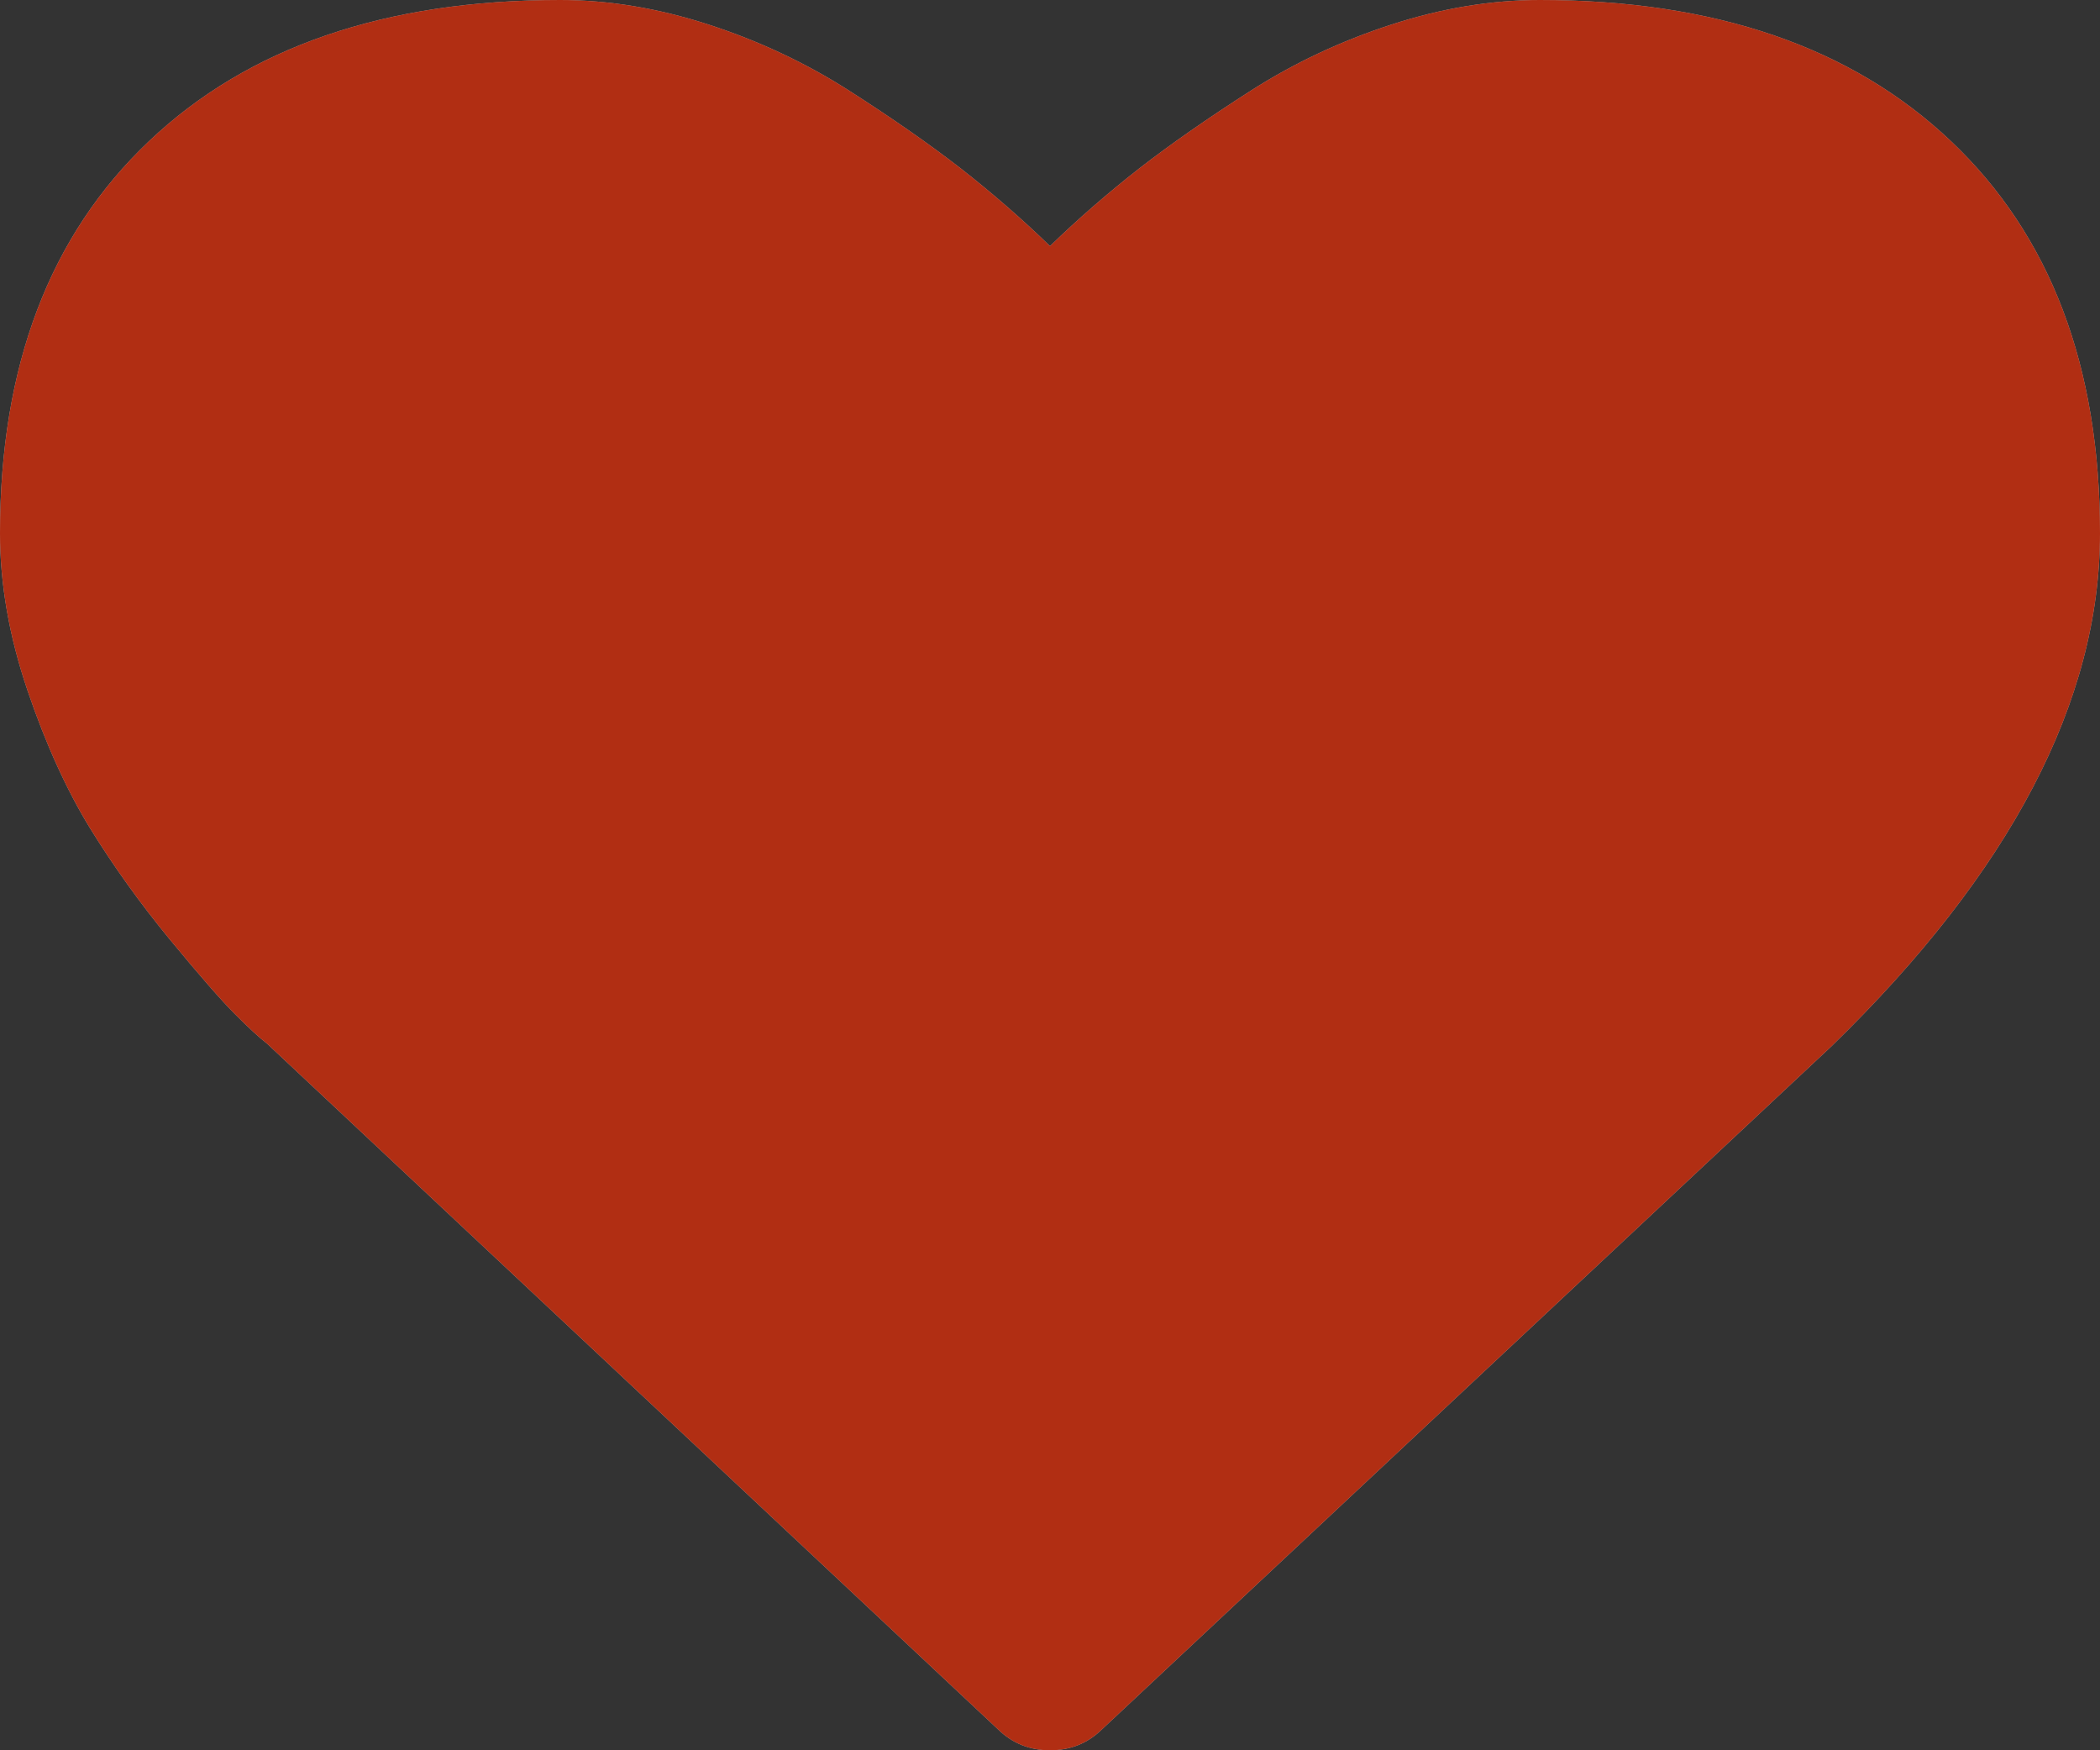 <svg width="18" height="15" viewBox="0 0 18 15" fill="none" xmlns="http://www.w3.org/2000/svg">
<rect x="0" y="0" width="18" height="15" fill="#333333" stroke="none"/>
<g opacity="0.63">
<path fill-rule="evenodd" clip-rule="evenodd" d="M18 4.57C18 6.009 17.233 7.474 15.7 8.965L9.442 14.824C9.321 14.941 9.174 15 9 15C8.826 15 8.679 14.941 8.558 14.824L2.29 8.945C2.223 8.893 2.131 8.809 2.014 8.691C1.897 8.574 1.711 8.361 1.456 8.052C1.202 7.743 0.974 7.425 0.773 7.1C0.573 6.774 0.393 6.38 0.236 5.918C0.079 5.456 0 5.007 0 4.57C0 3.138 0.425 2.018 1.276 1.211C2.126 0.404 3.301 0 4.801 0C5.217 0 5.64 0.07 6.072 0.21C6.504 0.35 6.906 0.539 7.277 0.776C7.649 1.014 7.969 1.237 8.237 1.445C8.504 1.654 8.759 1.875 9 2.109C9.241 1.875 9.496 1.654 9.763 1.445C10.031 1.237 10.351 1.014 10.723 0.776C11.094 0.539 11.496 0.35 11.928 0.21C12.36 0.07 12.784 0 13.199 0C14.699 0 15.874 0.404 16.724 1.211C17.575 2.018 18 3.138 18 4.57Z" fill="white"/>
<path fill-rule="evenodd" clip-rule="evenodd" d="M18 4.57C18 6.009 17.233 7.474 15.7 8.965L9.442 14.824C9.321 14.941 9.174 15 9 15C8.826 15 8.679 14.941 8.558 14.824L2.29 8.945C2.223 8.893 2.131 8.809 2.014 8.691C1.897 8.574 1.711 8.361 1.456 8.052C1.202 7.743 0.974 7.425 0.773 7.1C0.573 6.774 0.393 6.38 0.236 5.918C0.079 5.456 0 5.007 0 4.57C0 3.138 0.425 2.018 1.276 1.211C2.126 0.404 3.301 0 4.801 0C5.217 0 5.64 0.07 6.072 0.21C6.504 0.35 6.906 0.539 7.277 0.776C7.649 1.014 7.969 1.237 8.237 1.445C8.504 1.654 8.759 1.875 9 2.109C9.241 1.875 9.496 1.654 9.763 1.445C10.031 1.237 10.351 1.014 10.723 0.776C11.094 0.539 11.496 0.35 11.928 0.21C12.36 0.07 12.784 0 13.199 0C14.699 0 15.874 0.404 16.724 1.211C17.575 2.018 18 3.138 18 4.57Z" fill="#FA2A00"/>
</g>
</svg>
